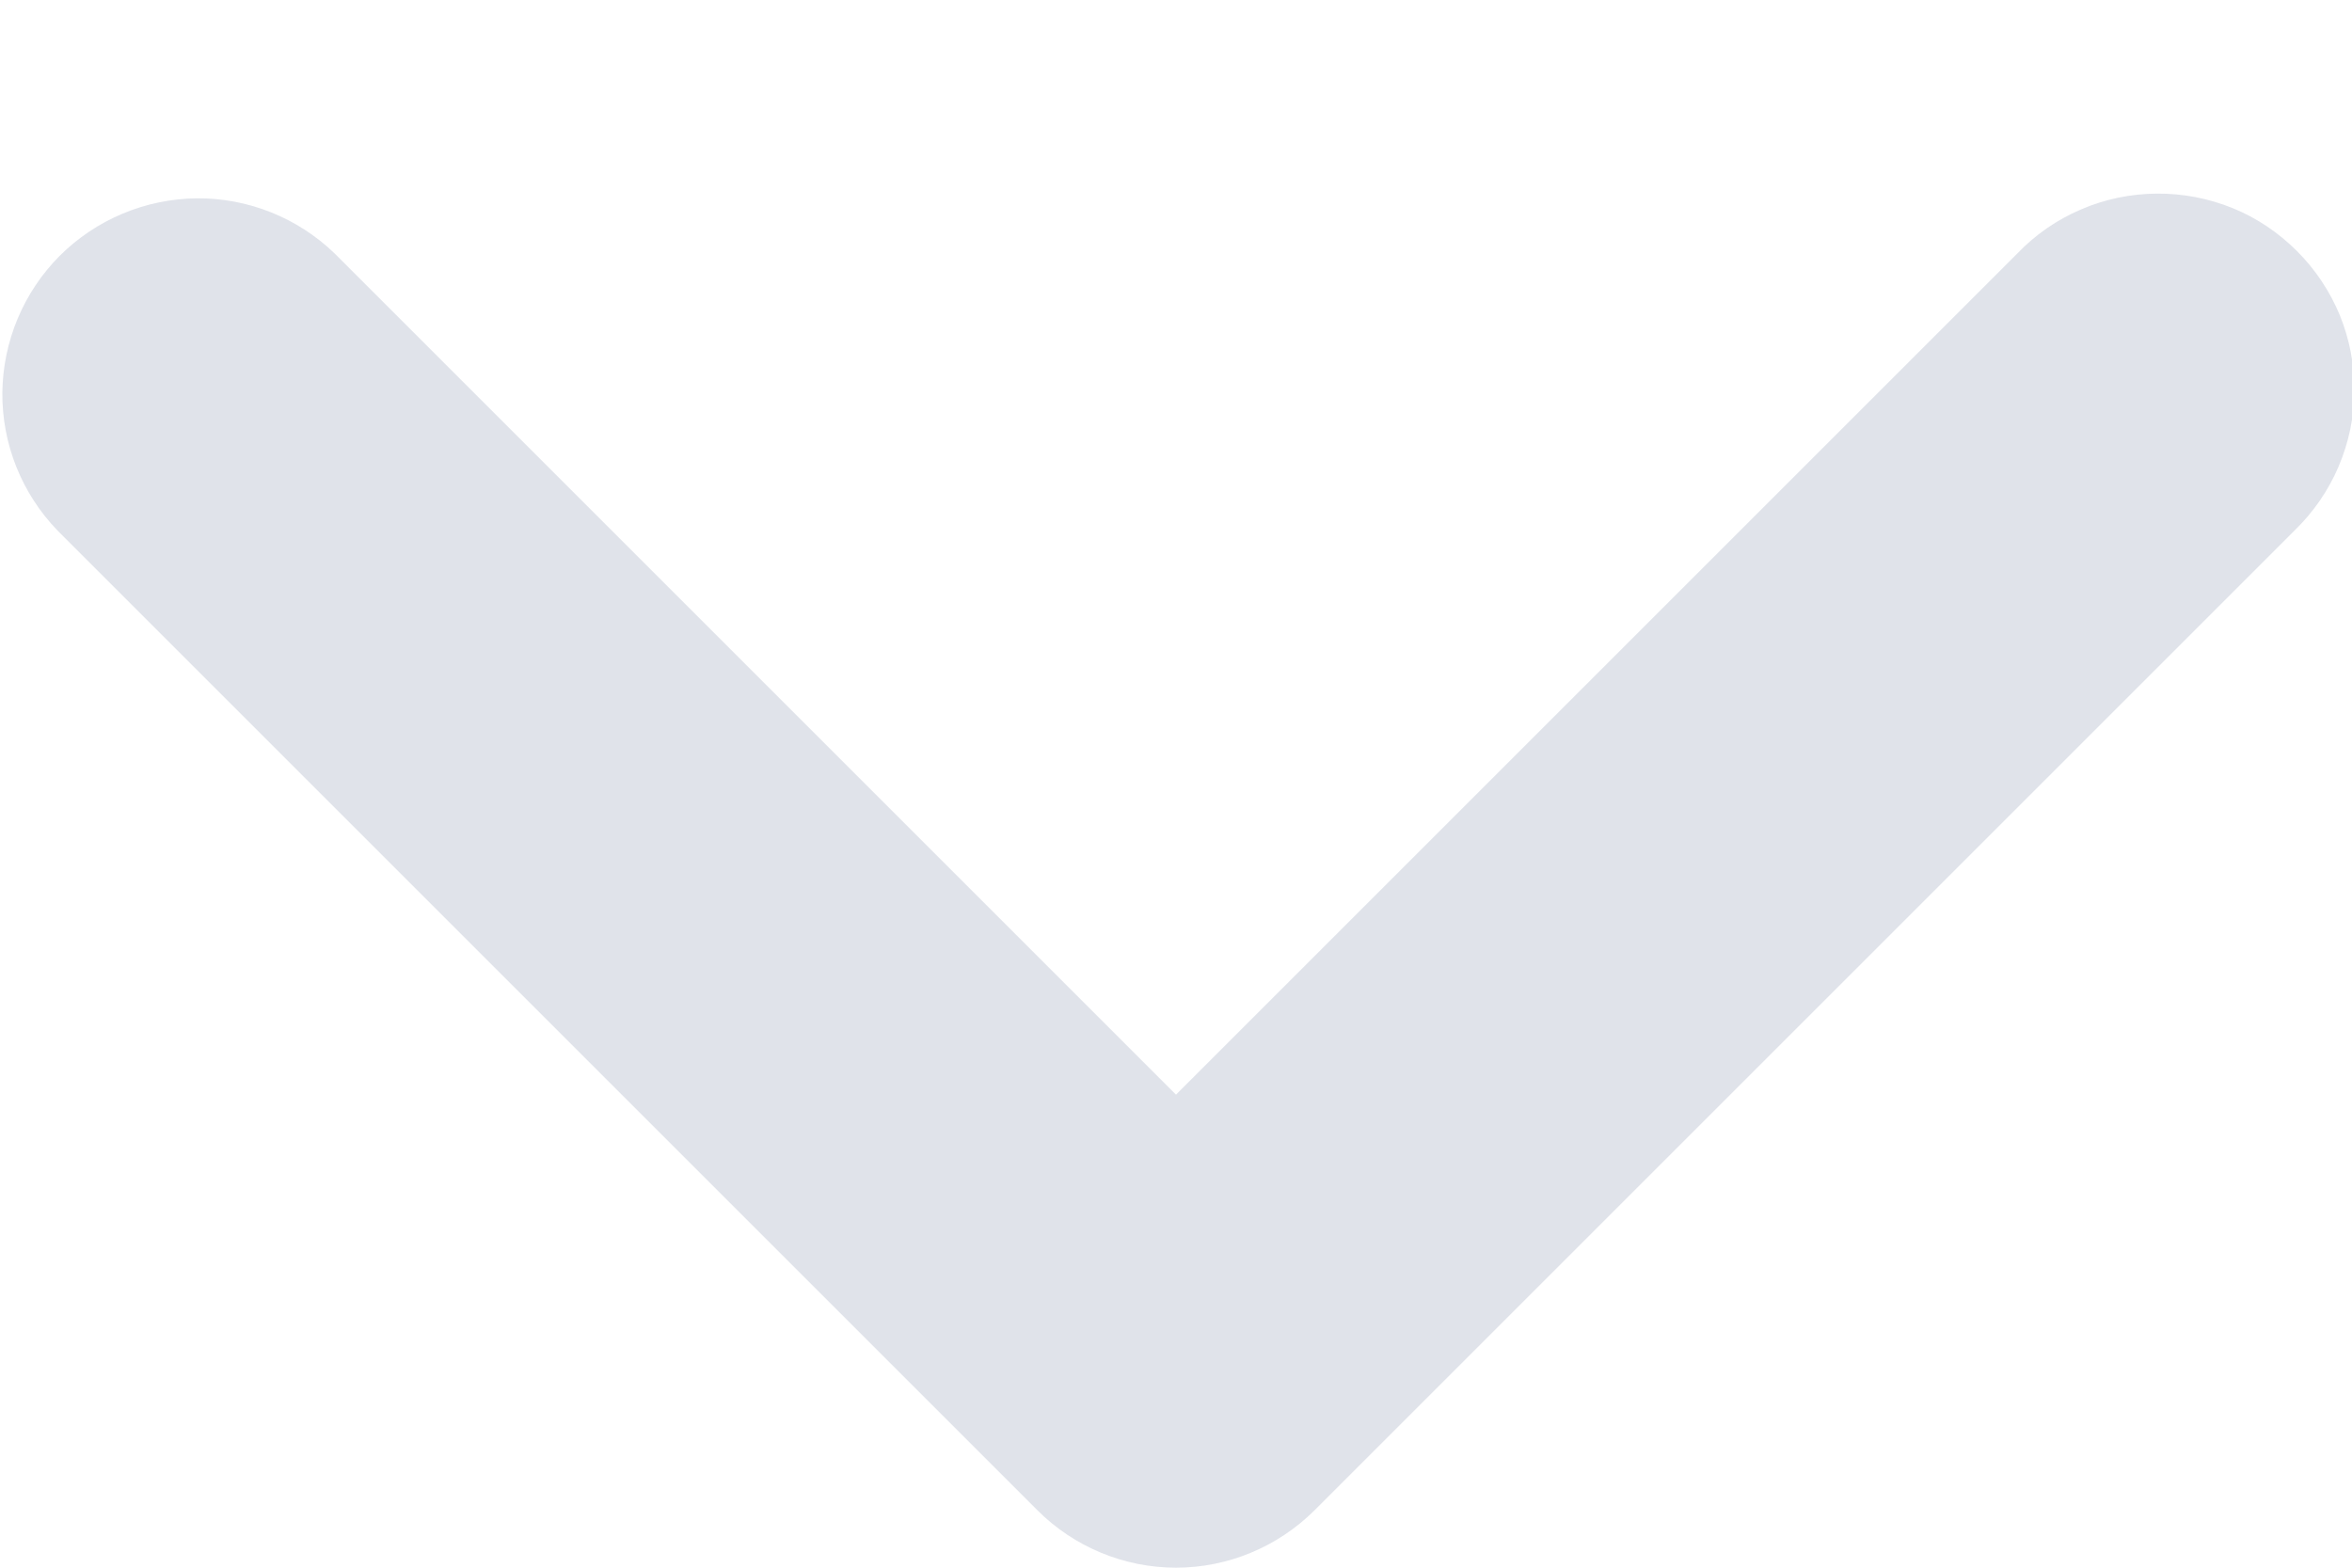 <svg width="12" height="8" viewBox="0 0 12 8" fill="none" xmlns="http://www.w3.org/2000/svg">
<path d="M10.293 1.293L6 5.586L1.707 1.293C1.518 1.111 1.266 1.01 1.004 1.012C0.741 1.015 0.491 1.12 0.305 1.305C0.12 1.491 0.015 1.741 0.012 2.004C0.01 2.266 0.111 2.518 0.293 2.707L5.293 7.707C5.48 7.894 5.735 8 6 8C6.265 8 6.519 7.894 6.707 7.707L11.707 2.707C11.802 2.615 11.879 2.504 11.931 2.382C11.983 2.26 12.011 2.129 12.012 1.996C12.013 1.864 11.988 1.732 11.938 1.609C11.887 1.486 11.813 1.375 11.719 1.281C11.625 1.187 11.514 1.112 11.391 1.062C11.268 1.012 11.136 0.987 11.004 0.988C10.871 0.989 10.739 1.016 10.617 1.069C10.495 1.121 10.385 1.197 10.293 1.293Z" fill="#647696" fill-opacity="0.2"/>
</svg>
